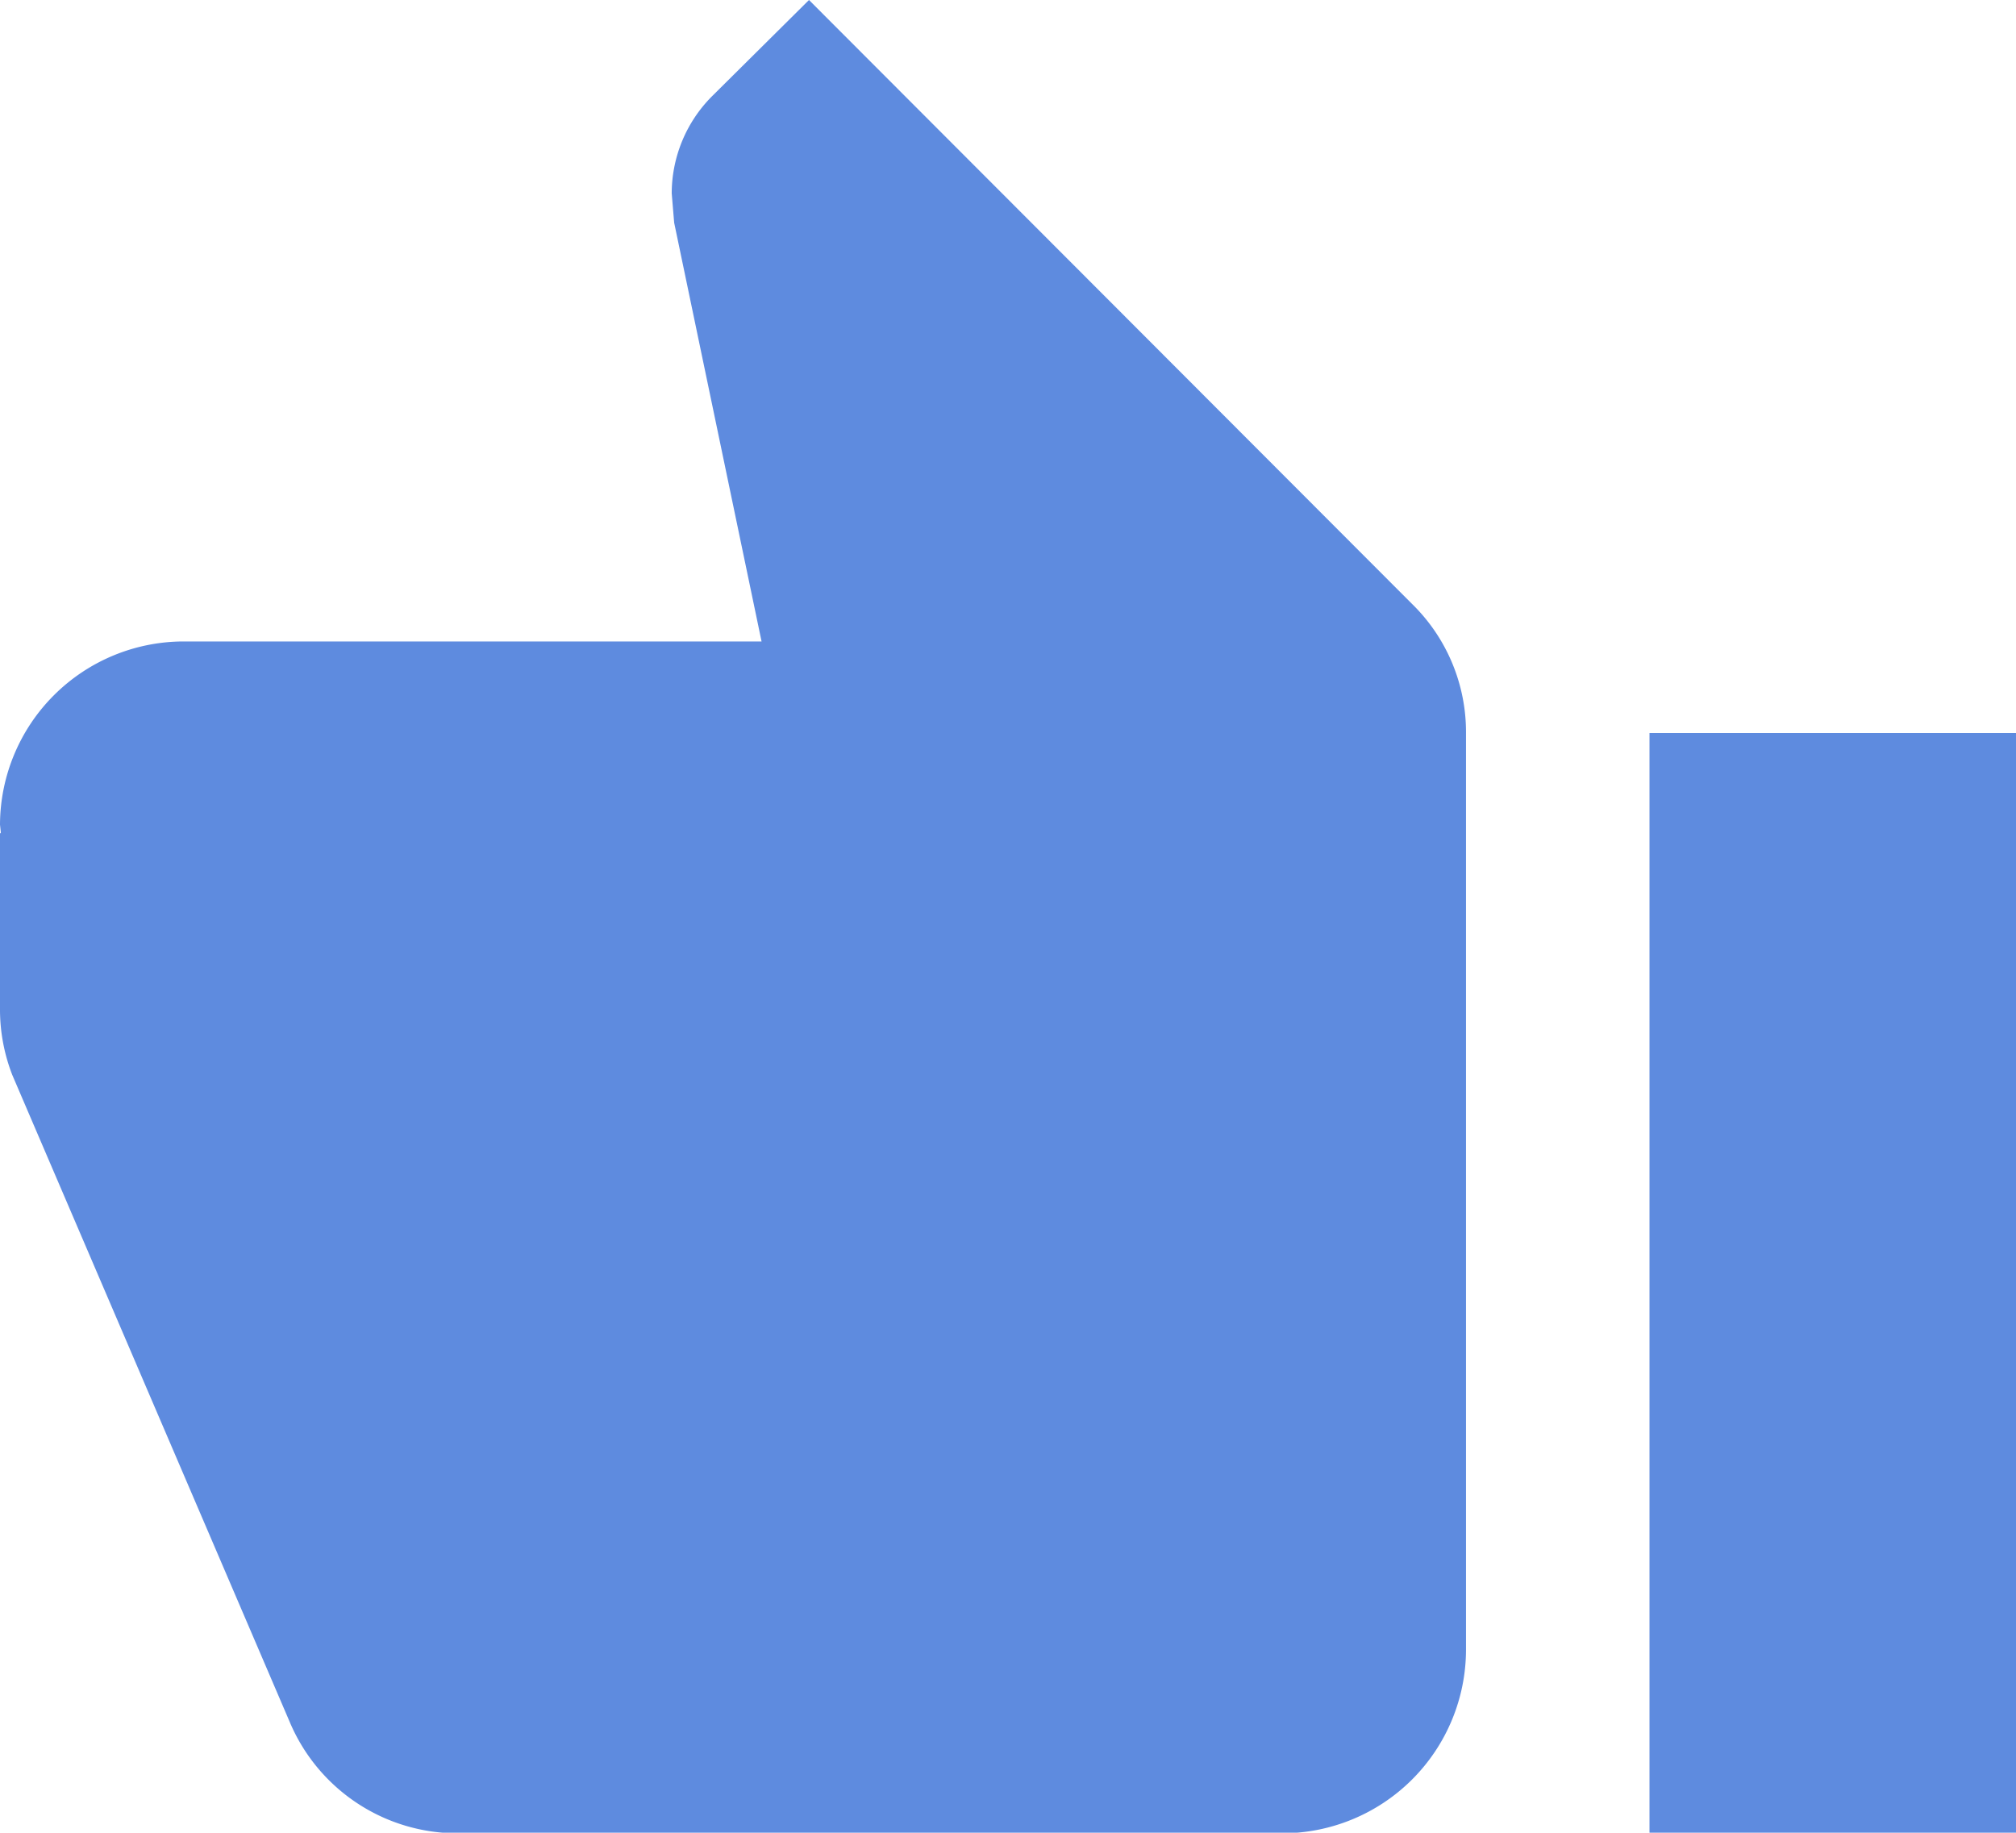 <svg xmlns="http://www.w3.org/2000/svg" width="16.447" height="14.951" viewBox="0 0 16.447 14.951">
  <path id="Icon_material-thumb-up" data-name="Icon material-thumb-up" d="M17.947,16.451h-2.99V7.48h2.99ZM1.5,8.228A1.5,1.5,0,0,1,3,6.733H7.713L7,3.317,6.98,3.077a1.125,1.125,0,0,1,.329-.792L8.1,1.5l4.919,4.926a1.462,1.462,0,0,1,.441,1.054v7.476a1.5,1.5,0,0,1-1.5,1.5H5.238a1.485,1.485,0,0,1-1.376-.912L1.6,10.269a1.477,1.477,0,0,1-.1-.546V8.3l.007-.007Z" transform="translate(-1.5 -1.5)" fill="#5e8bdf"/>
</svg>
